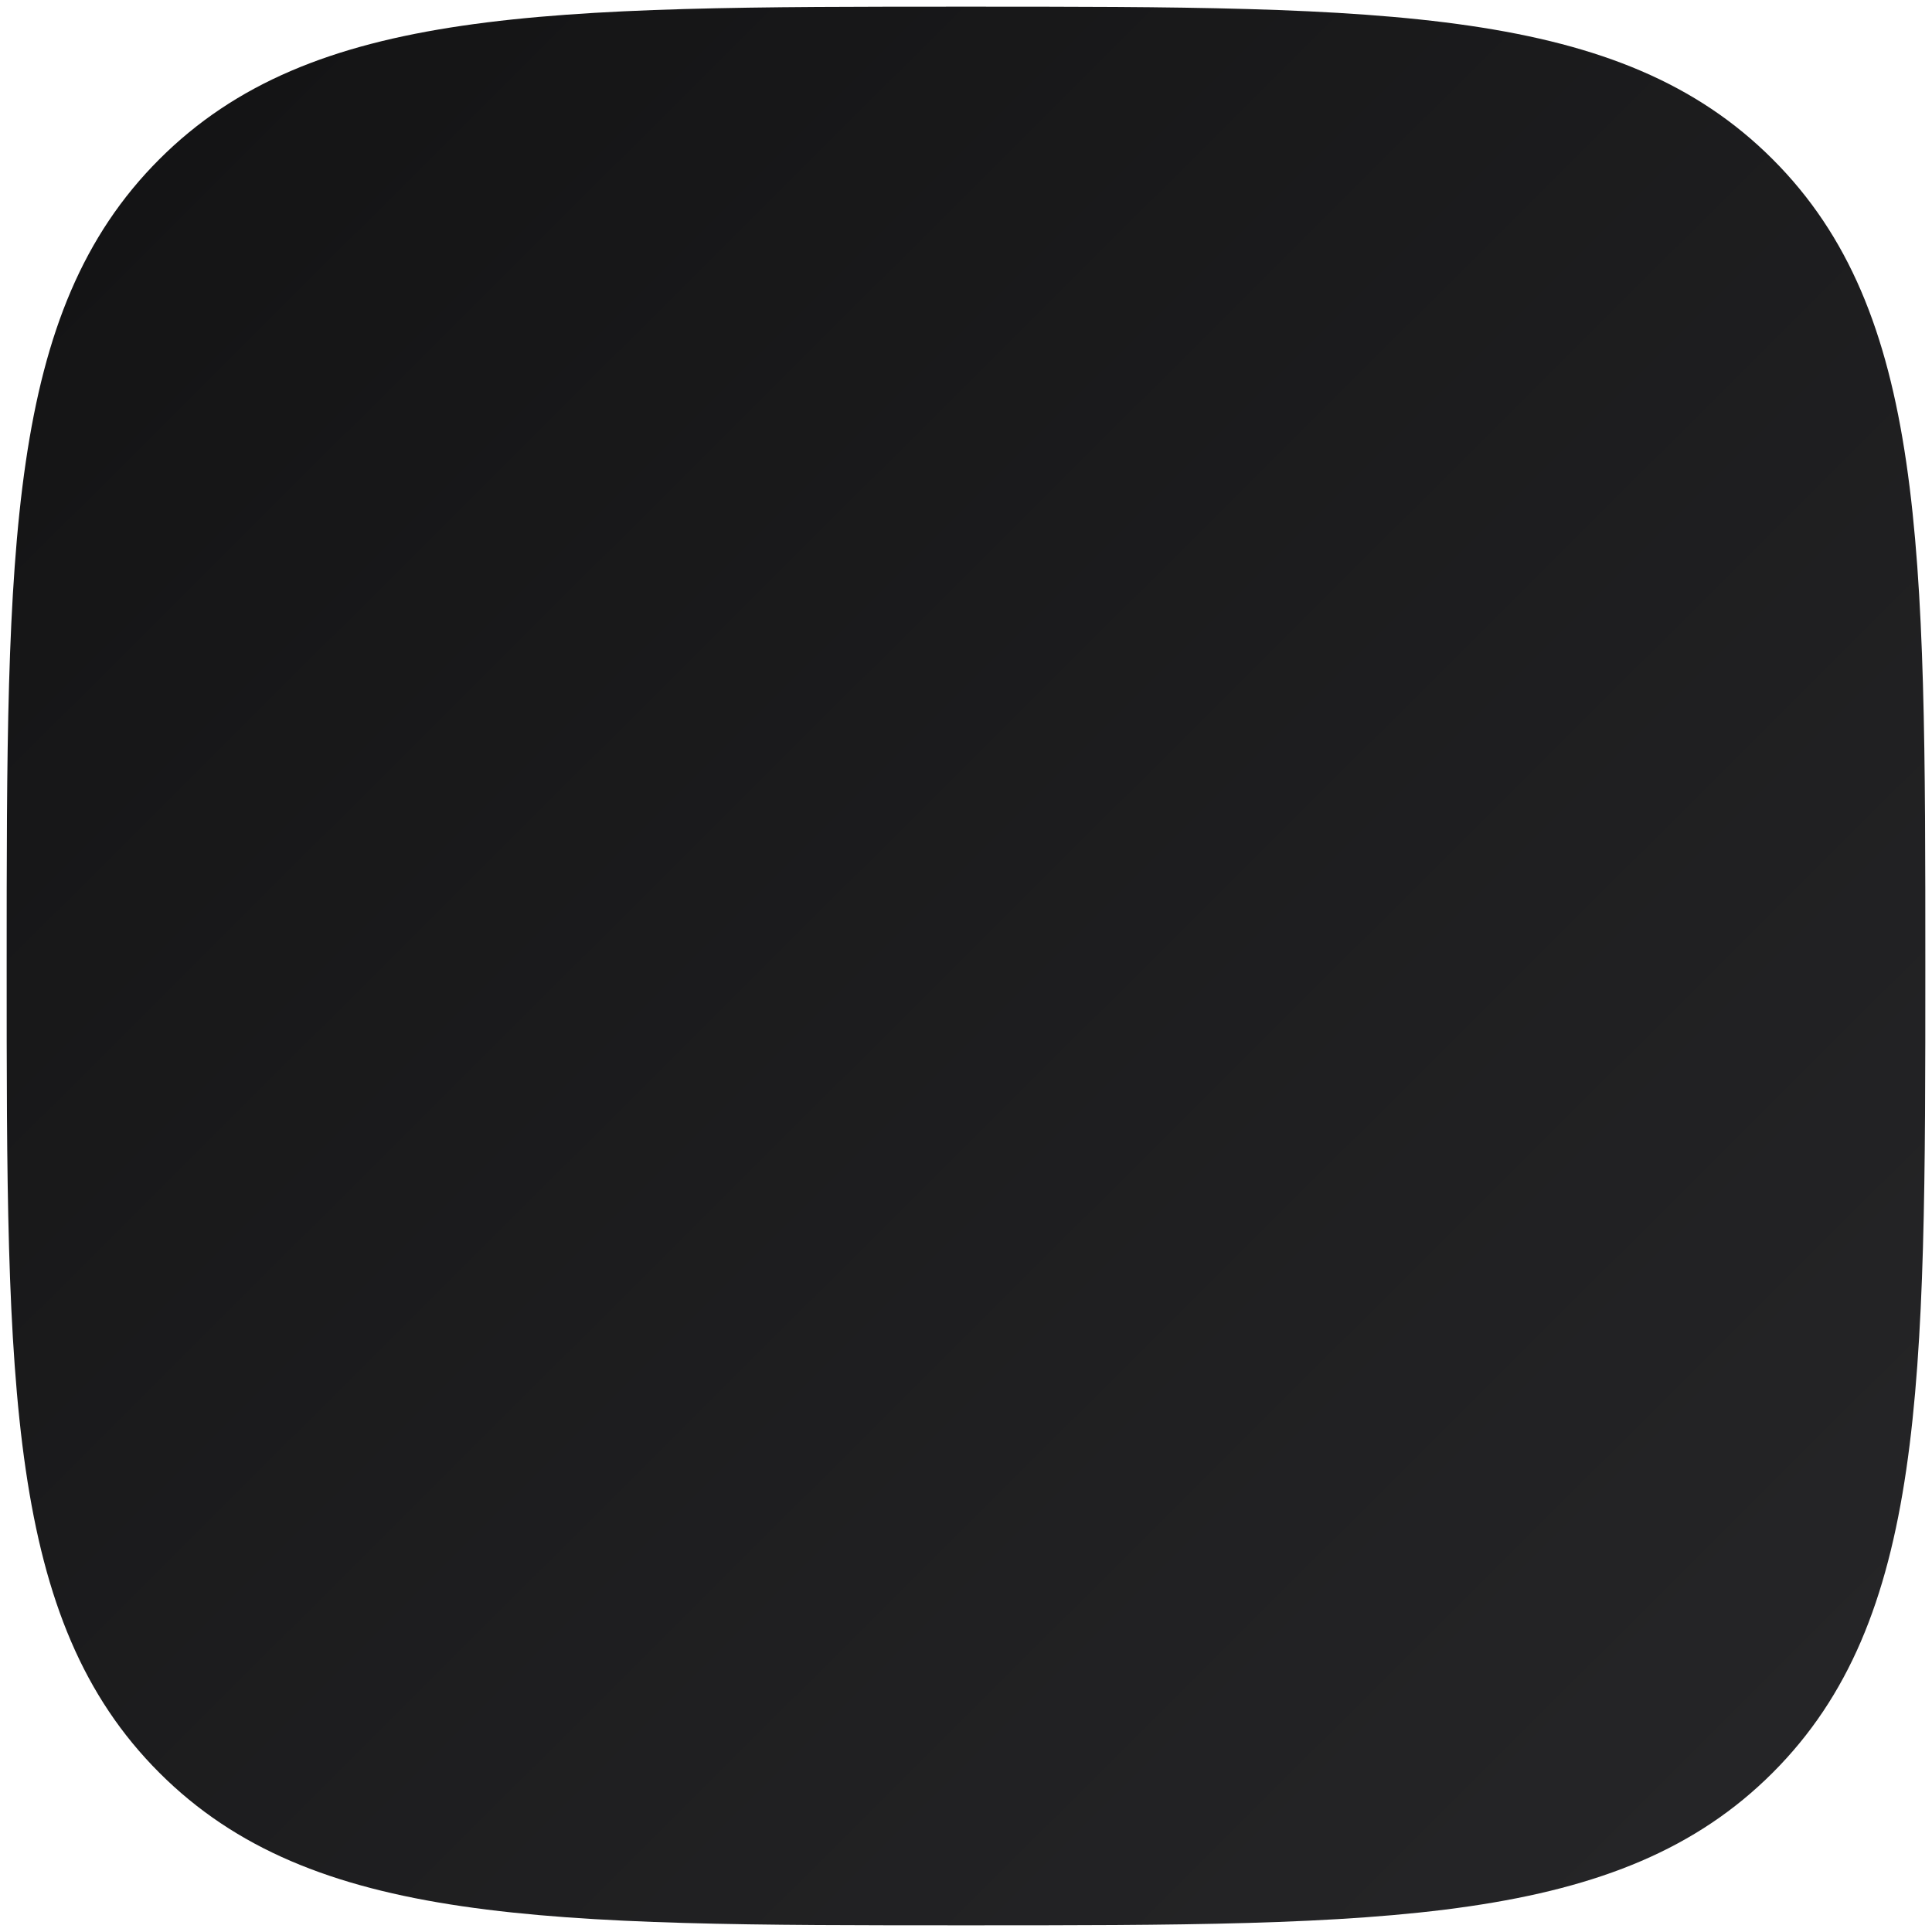 <svg width="100px" height="100px" viewBox="-304 -304 580 580" preserveAspectRatio="none" xmlns="http://www.w3.org/2000/svg" xmlns:bx="https://boxy-svg.com">
  <defs>
    <linearGradient gradientUnits="userSpaceOnUse" x1="0" y1="-288" x2="0" y2="288" id="gradient-0" gradientTransform="matrix(0.708, -0.706, 0.842, 0.845, -15.261, -15.892)">
      <stop offset="0" style="stop-color: #141415;"></stop>
      <stop offset="1" style="stop-color: #252527;"></stop>
    </linearGradient>
    <filter id="gaussian-blur-filter-0" color-interpolation-filters="sRGB" x="-500%" y="-500%" width="1000%" height="1000%" bx:preset="gaussian-blur 1 5.3">
      <feGaussianBlur stdDeviation="2.3 2.3" edgeMode="none"></feGaussianBlur>
    </filter>
  </defs>
  <title>Squircle: x to 4th plus y to 4th equals radius to 4th</title>
  <path stroke-width="4.04" d="M -14 274 C 112.2 274 182.356 274 228.178 228.178 C 274 182.356 274 112.2 274 -14 C 274 -140.2 274 -210.356 228.178 -256.178 C 182.356 -302 112.2 -302 -14 -302 C -140.2 -302 -210.356 -302 -256.178 -256.178 C -302 -210.356 -302 -140.2 -302 -14 C -302 112.2 -302 182.356 -256.178 228.178 C -210.356 274 -140.2 274 -14 274 Z" style="fill: url(#gradient-0); paint-order: fill; 
  filter: url(#gaussian-blur-filter-0);"></path>
</svg>
